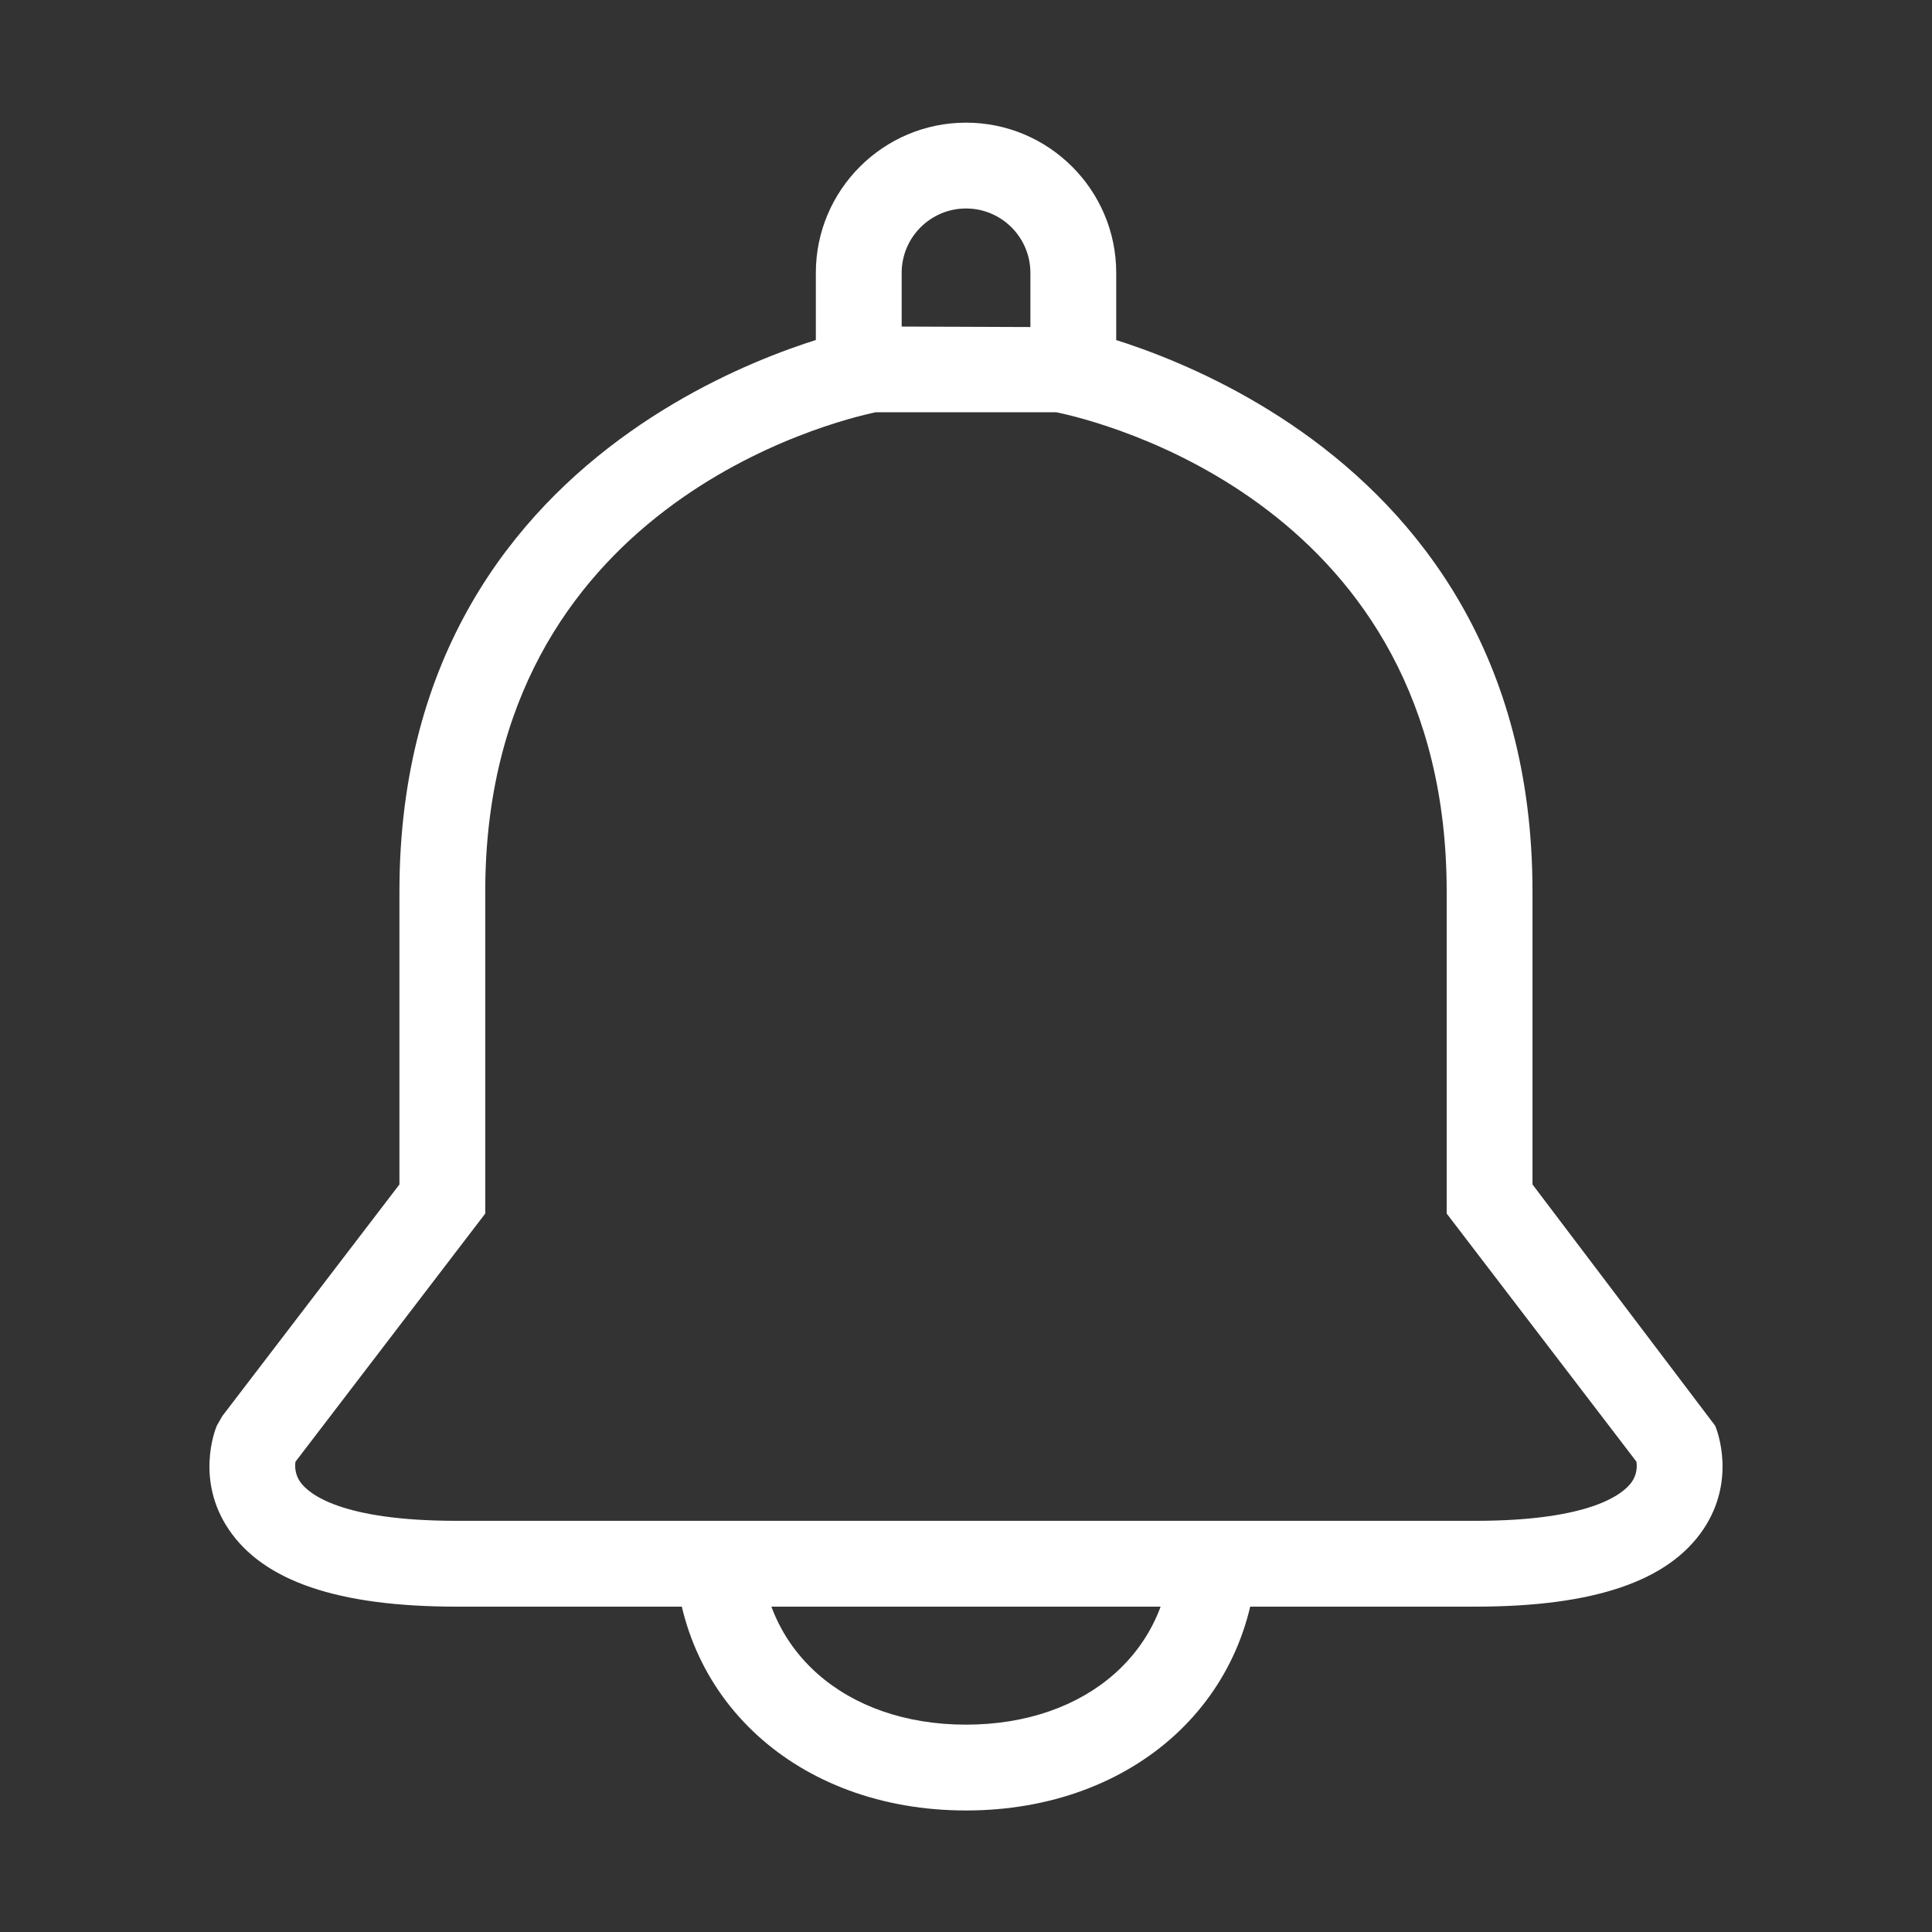 <?xml version="1.0" standalone="no"?><!DOCTYPE svg PUBLIC "-//W3C//DTD SVG 1.1//EN" "http://www.w3.org/Graphics/SVG/1.1/DTD/svg11.dtd"><svg t="1494924255536" class="icon" style="" viewBox="0 0 1024 1024" version="1.1" xmlns="http://www.w3.org/2000/svg" p-id="11161" xmlns:xlink="http://www.w3.org/1999/xlink" width="32" height="32"><rect x="0" y="0" width="1024" height="1024" fill="#333333" stroke="none"/><defs><style type="text/css"></style></defs><path d="M781.937 851.555 242.071 851.555c-62.863 0-102.415-13.464-120.951-41.098-17.308-25.859-7.414-51.878-6.232-54.767l2.957-5.163 93.863-122.747 0-155.294c0-251.067 243.63-298.647 246.086-299.079l4.094-0.387 104.279 0.387c2.479 0.455 246.086 48.012 246.086 299.079l0 155.294 96.842 127.91c1.205 2.888 11.076 28.907-6.209 54.767C884.351 838.091 844.8 851.555 781.937 851.555zM156.601 774.75c-0.318 2.365-0.364 6.664 2.593 10.803 4.412 6.164 21.311 20.515 82.878 20.515l539.865 0c61.567 0 78.466-14.351 82.878-20.515 2.888-4.094 2.888-8.301 2.524-10.849l-100.572-131.504 0-170.714c0-205.125-184.678-249.407-206.899-253.978l-95.728 0c-22.038 4.617-206.944 49.627-206.944 253.978l0 170.714L156.601 774.75zM591.618 201.929l-45.487 0L546.131 144.615c0-18.809-15.306-34.115-34.115-34.115-18.809 0-34.115 15.306-34.115 34.115l0 57.314-45.487 0L432.413 144.615c0-43.895 35.707-79.603 79.603-79.603s79.603 35.707 79.603 79.603L591.618 201.929zM511.993 959.587c-89.496 0-154.452-59.52-154.452-141.579l45.487 0c0 56.586 44.805 96.092 108.965 96.092s108.988-39.483 108.988-96.092l45.487 0C666.467 900.044 601.512 959.587 511.993 959.587z" p-id="11162" fill="#ffffff"></path></svg>